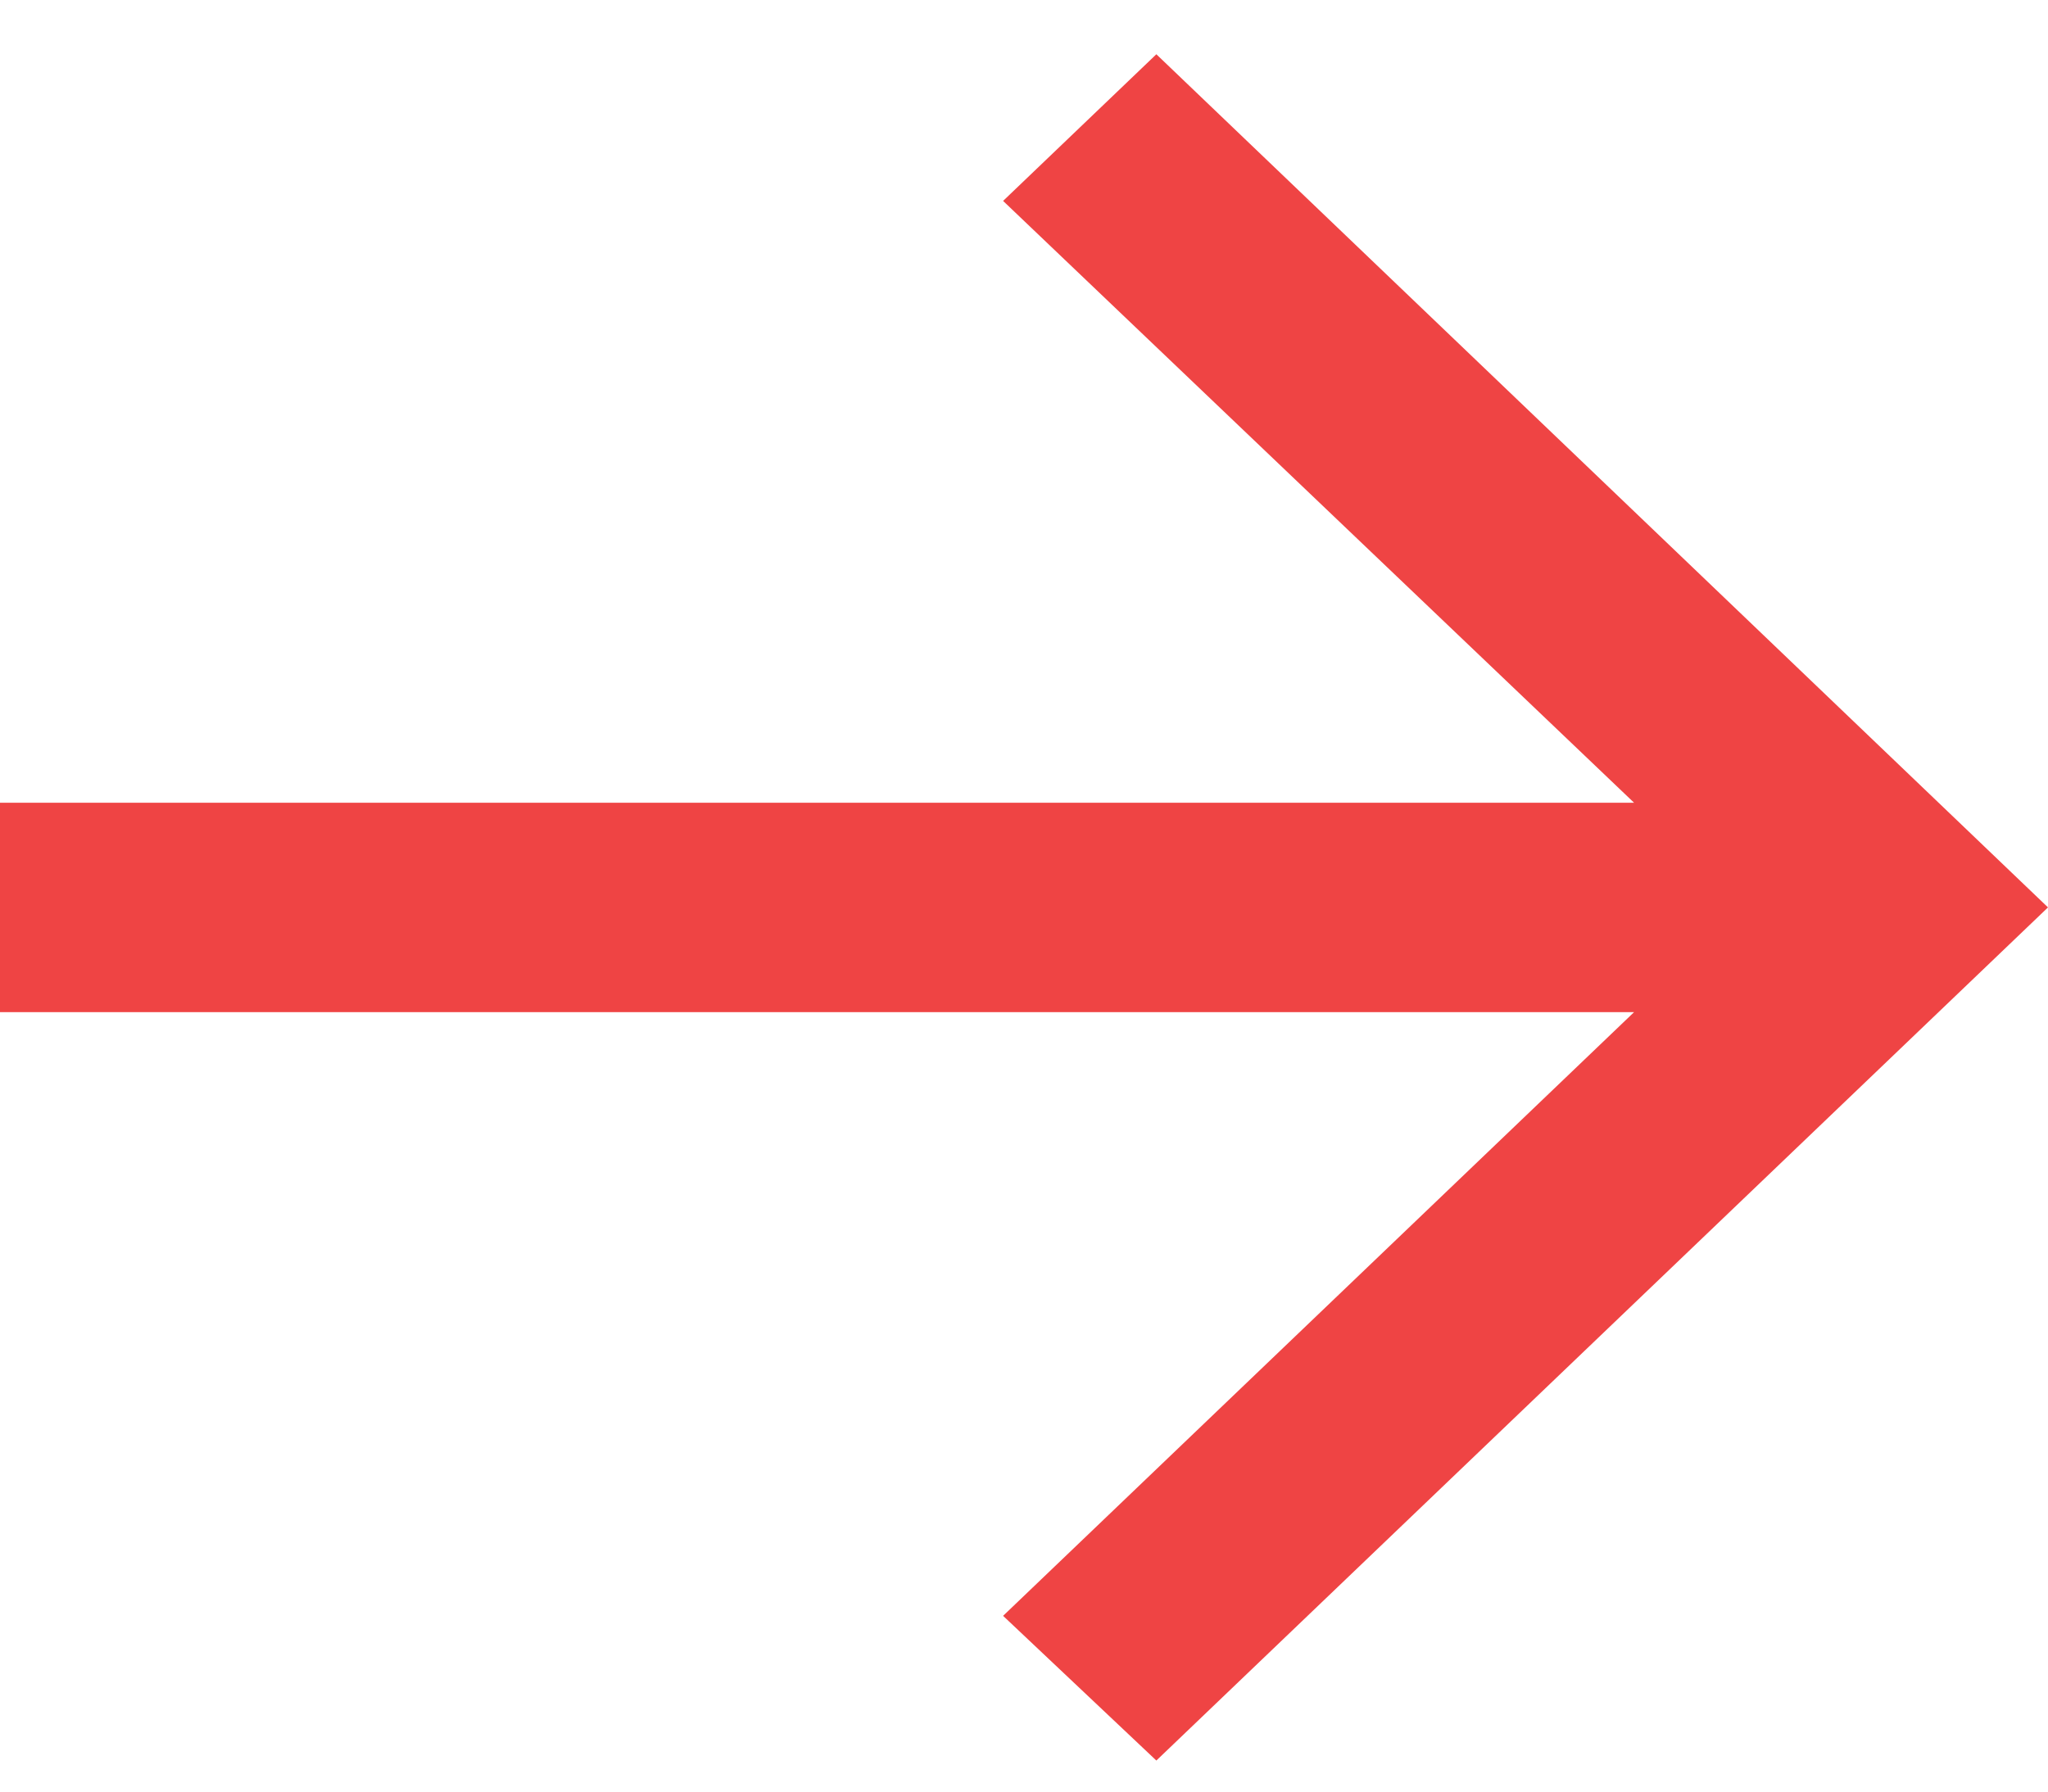 <svg width="24" height="21" viewBox="0 0 24 21" fill="none" xmlns="http://www.w3.org/2000/svg">
<path d="M13.551 20.636L24 10.636L13.551 0.636L11.755 2.355L19.149 9.409H0V11.864H19.149L11.755 18.94L13.551 20.636Z" fill="#EF4444"/>
</svg>
